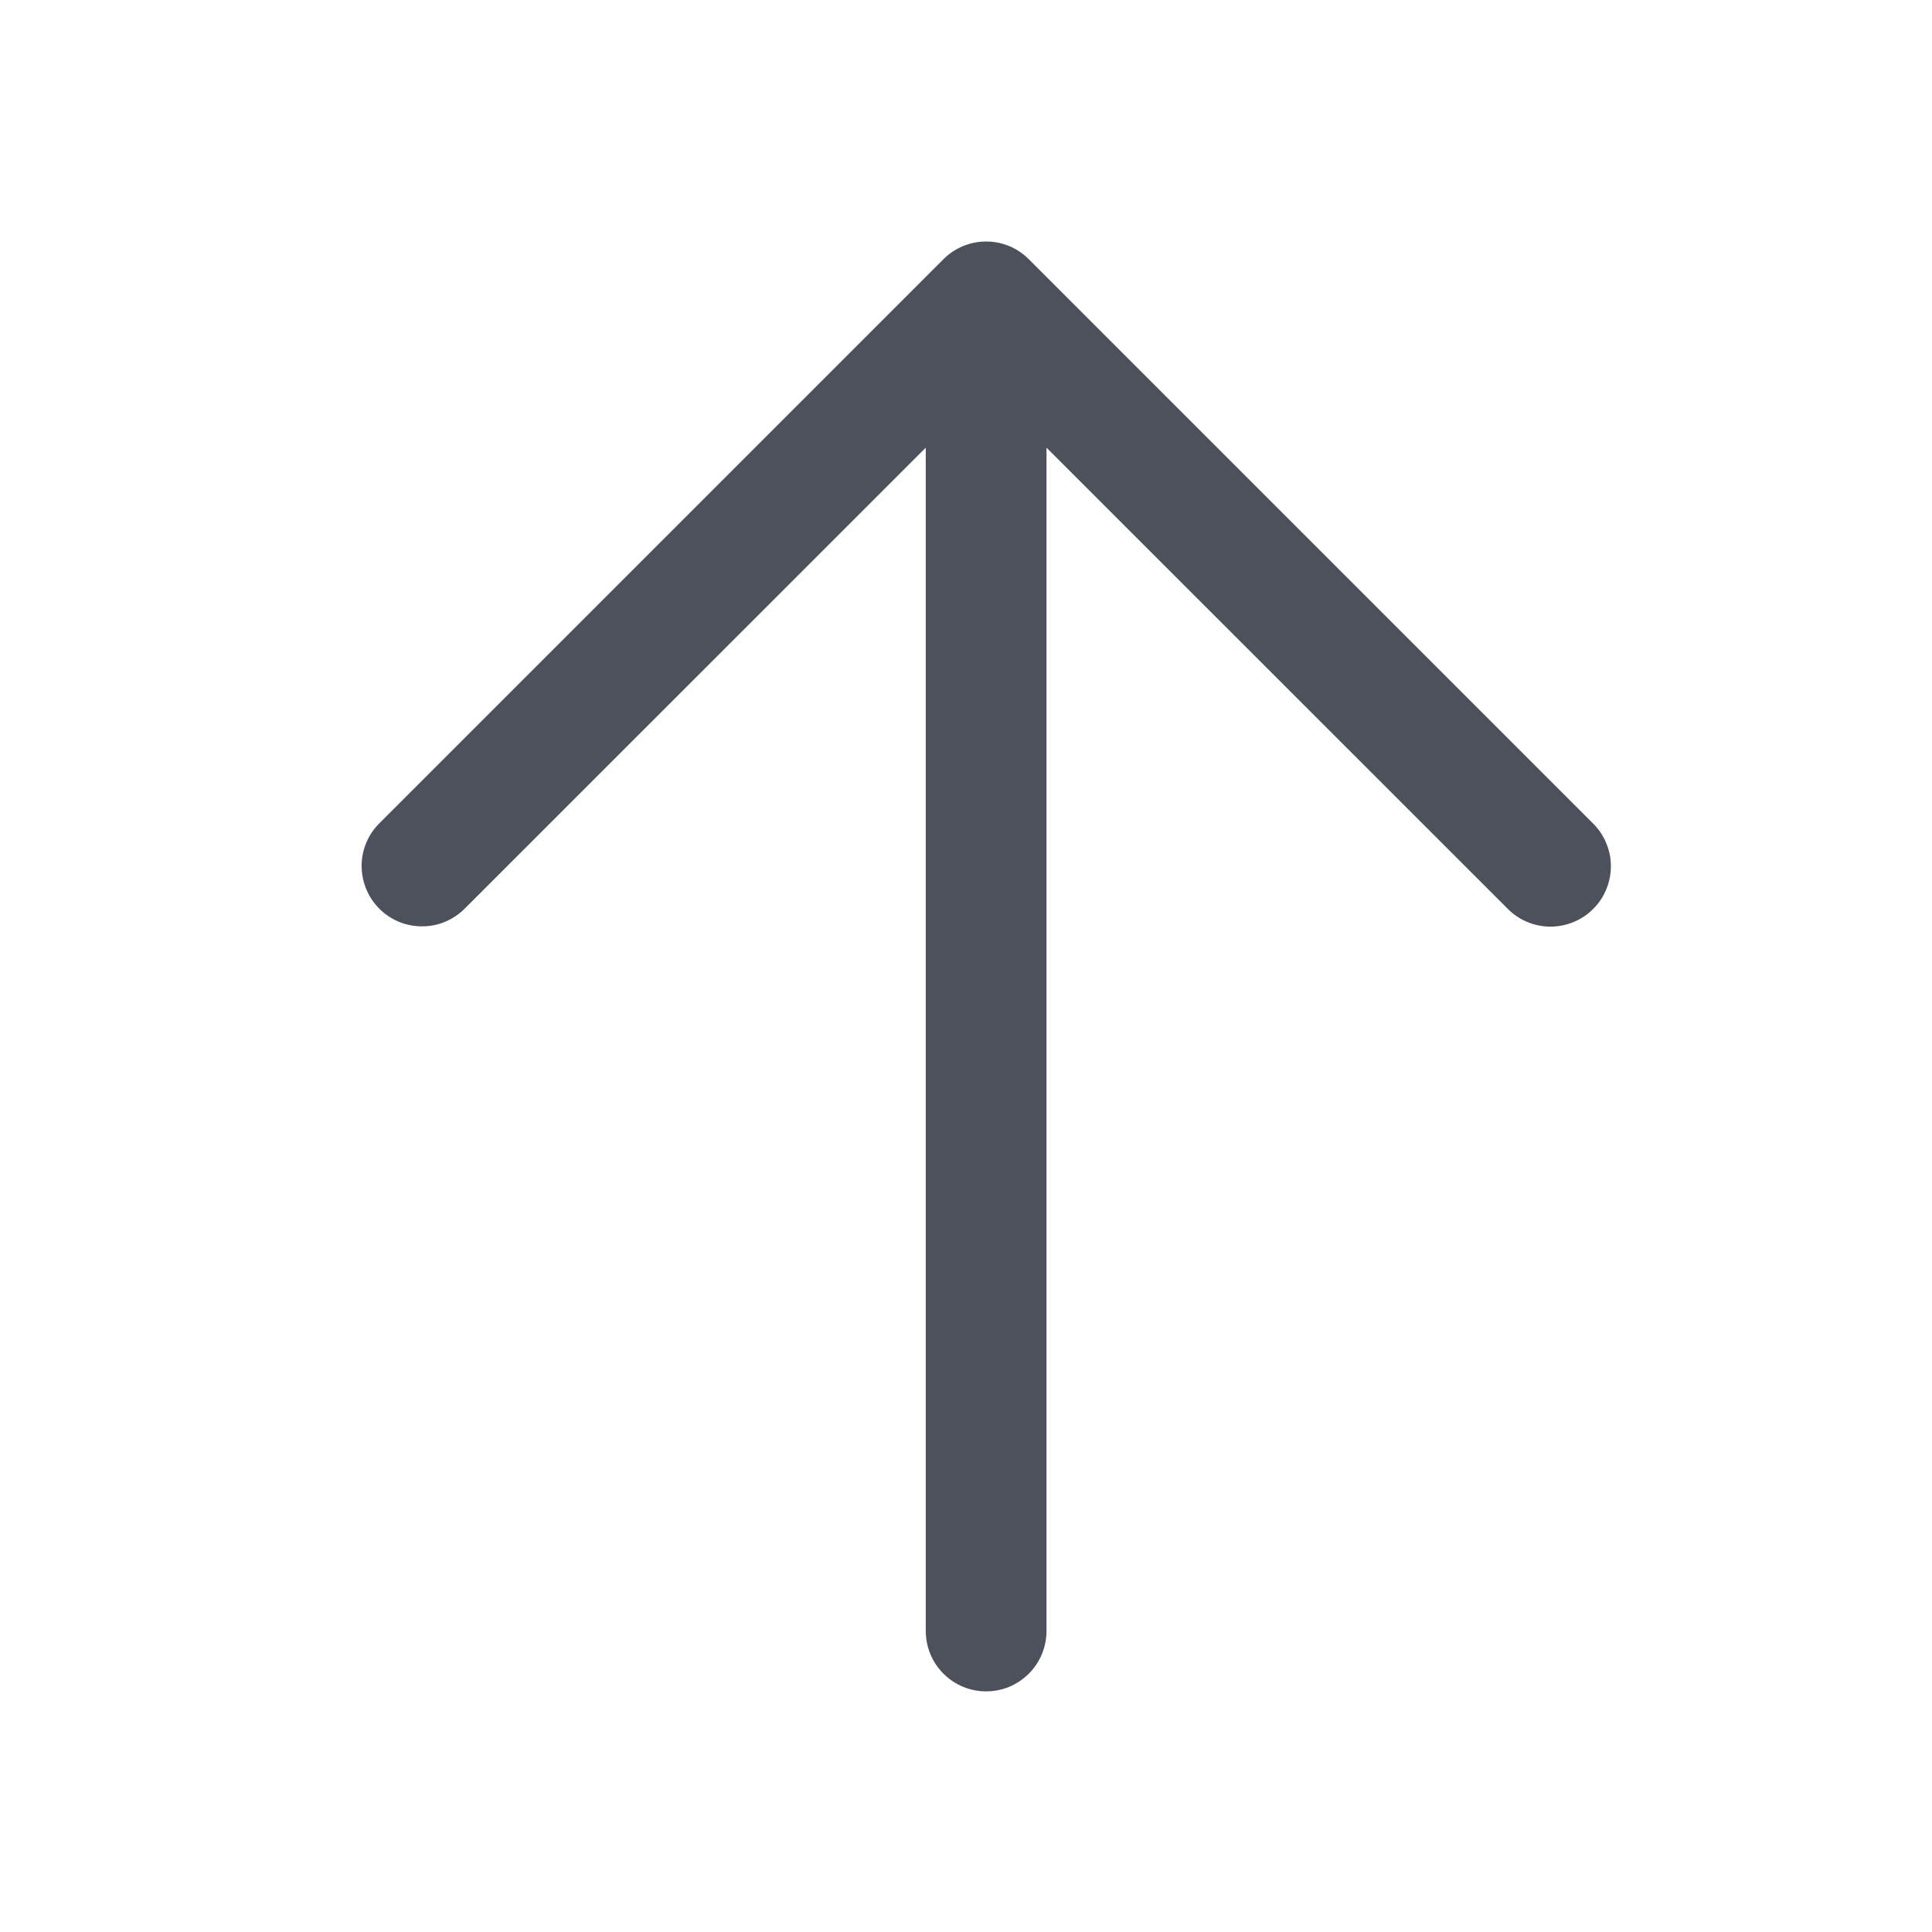 <svg width="24" height="24" viewBox="0 0 24 24" fill="none" xmlns="http://www.w3.org/2000/svg"><path d="M4.492 10.758C4.492 10.907 4.537 11.053 4.62 11.177C4.704 11.301 4.822 11.397 4.96 11.453C5.099 11.509 5.251 11.522 5.397 11.492C5.543 11.461 5.676 11.387 5.78 11.28L11.5 5.561L11.5 20.25C11.499 20.349 11.517 20.448 11.554 20.54C11.591 20.633 11.646 20.716 11.716 20.787C11.786 20.858 11.869 20.914 11.96 20.953C12.052 20.991 12.151 21.011 12.25 21.011C12.349 21.011 12.448 20.991 12.54 20.953C12.631 20.914 12.714 20.858 12.784 20.787C12.854 20.716 12.909 20.633 12.946 20.54C12.983 20.448 13.001 20.349 13 20.25L13 5.561L18.72 11.28C18.789 11.352 18.872 11.41 18.963 11.449C19.055 11.489 19.153 11.51 19.253 11.511C19.353 11.512 19.452 11.493 19.544 11.455C19.637 11.418 19.721 11.362 19.791 11.291C19.862 11.221 19.918 11.137 19.955 11.044C19.993 10.952 20.012 10.853 20.011 10.753C20.01 10.653 19.989 10.555 19.949 10.463C19.91 10.372 19.852 10.289 19.78 10.22L12.78 3.22C12.64 3.079 12.449 3 12.25 3C12.051 3 11.86 3.079 11.72 3.22L4.72 10.22C4.648 10.29 4.59 10.373 4.551 10.466C4.512 10.558 4.492 10.658 4.492 10.758Z" fill="#4D515B"/></svg>